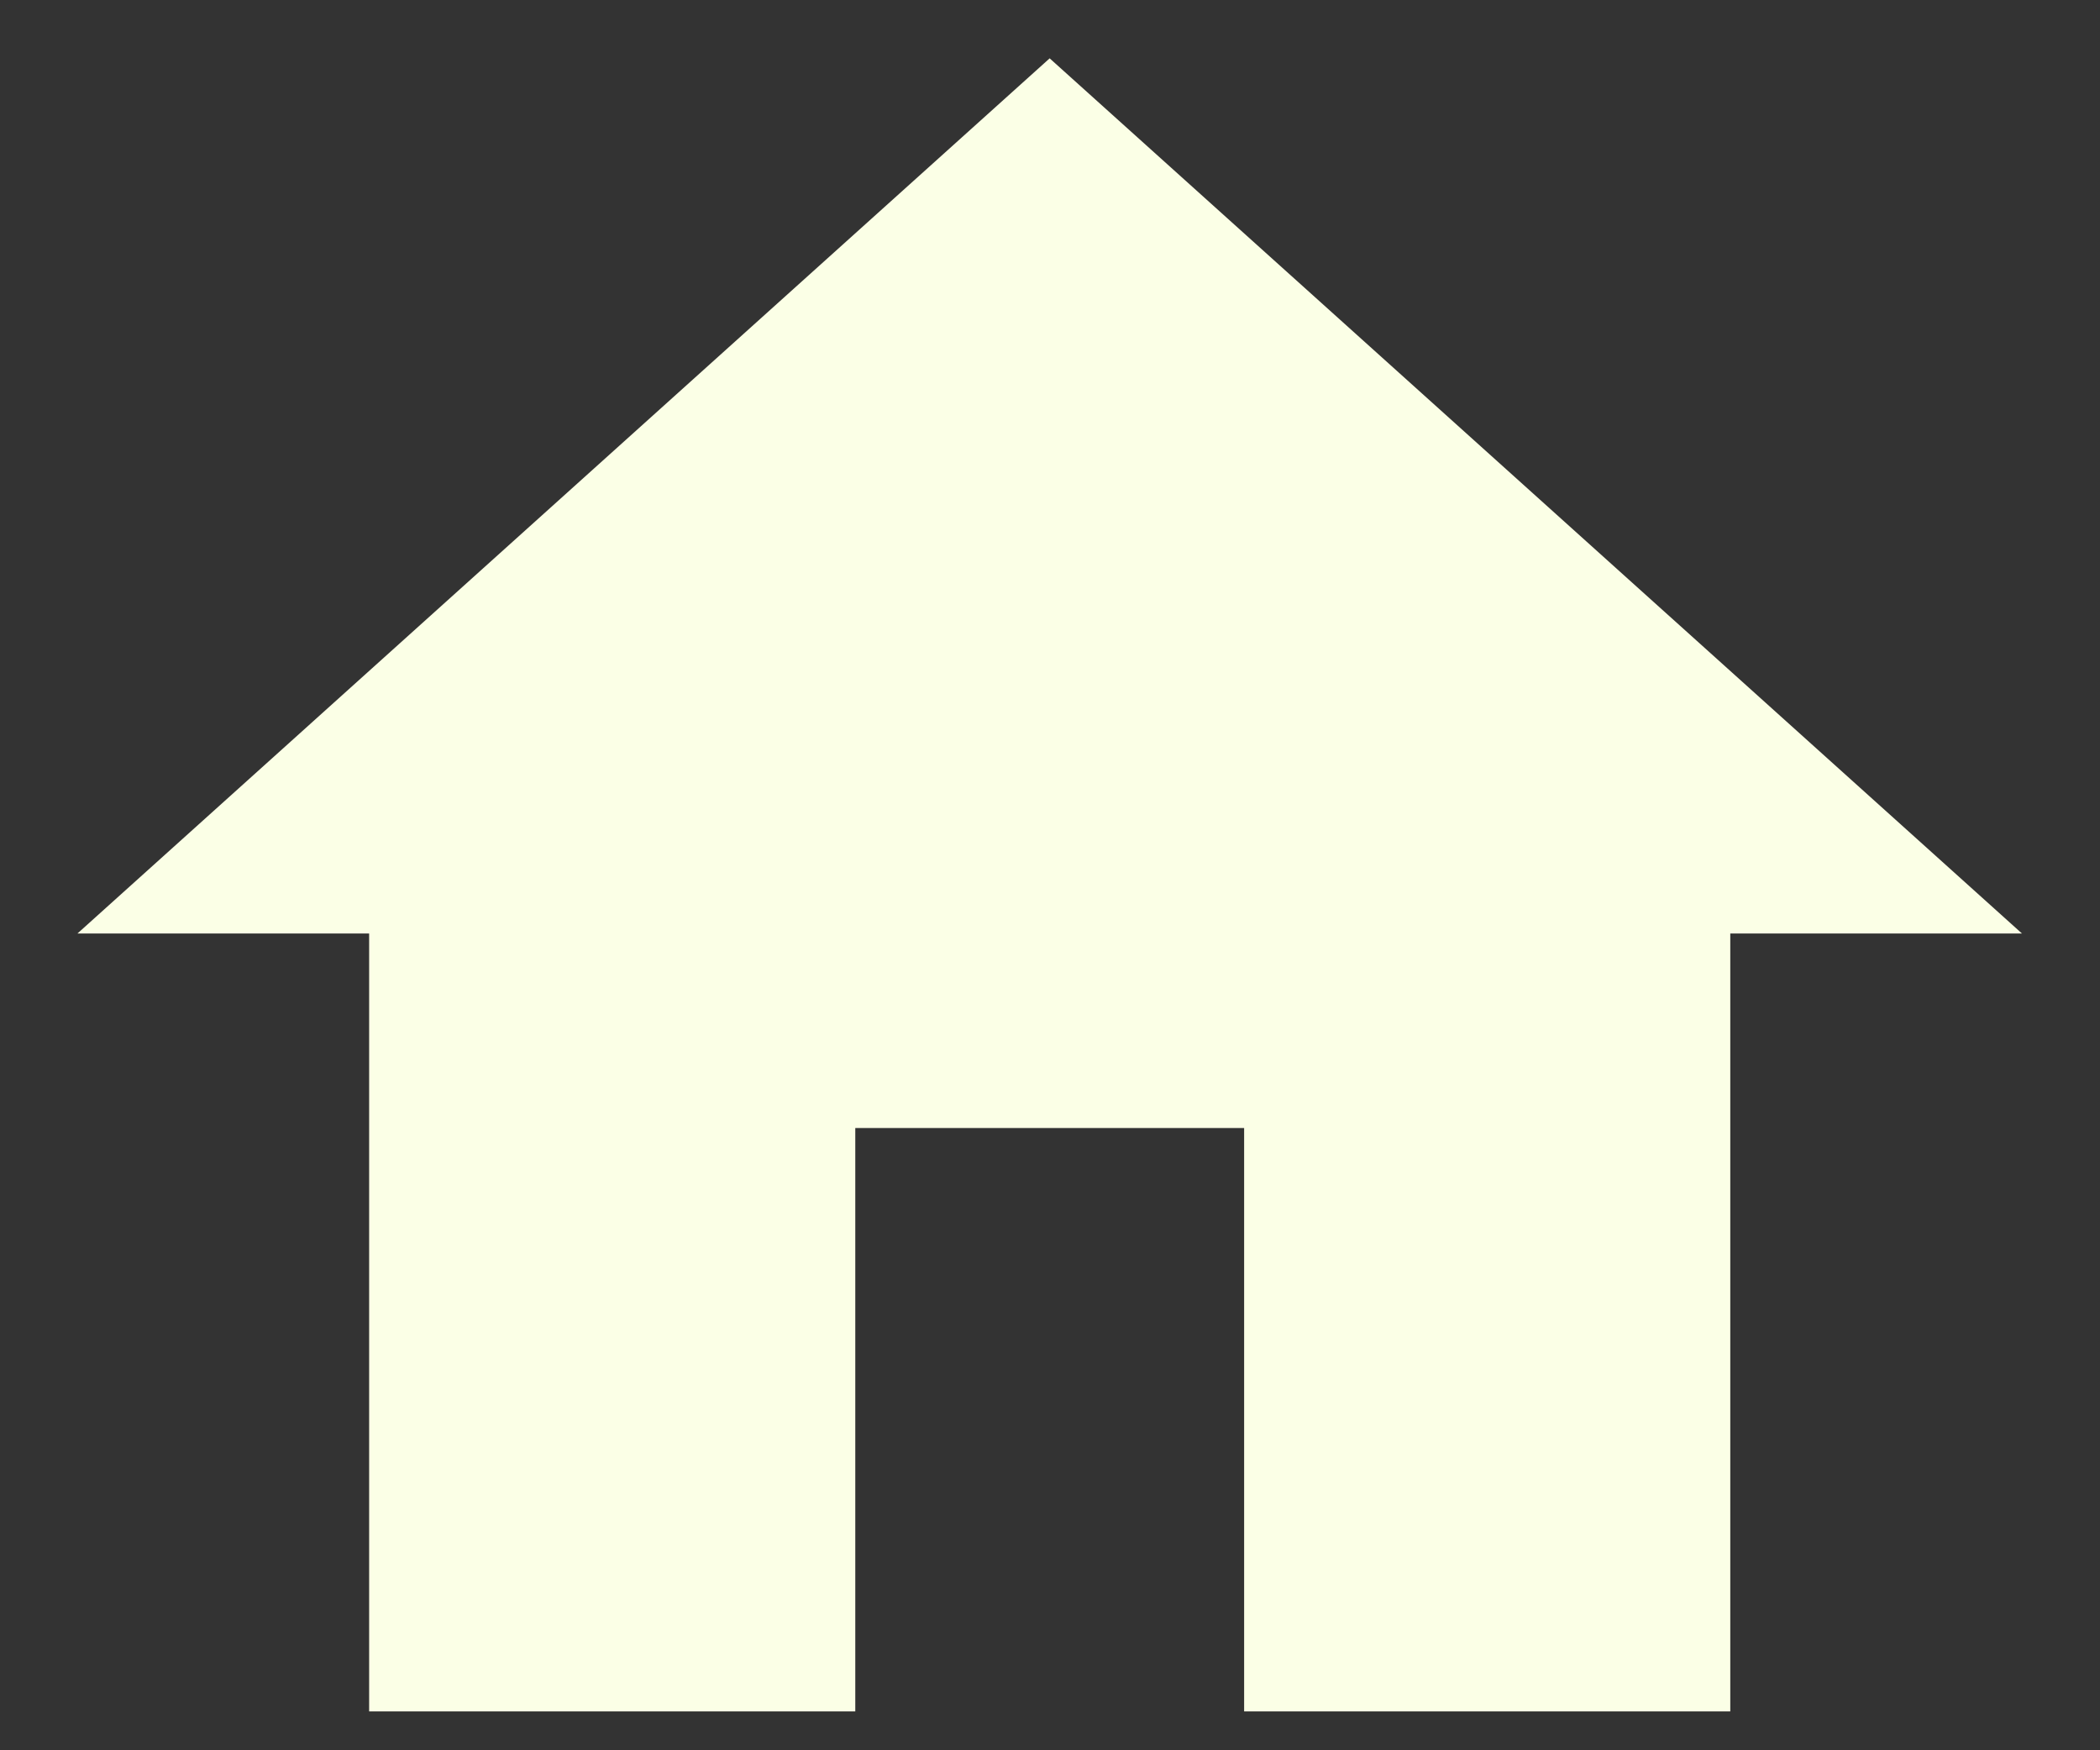 <svg width="18" height="15" viewBox="0 0 18 15" fill="none" xmlns="http://www.w3.org/2000/svg">
<rect x="0" y="0" width="18" height="15" fill="#333333" stroke="none"/>
<path d="M7.331 14.667V9.667H10.664V14.667H14.831V8H17.331L8.997 0.5L0.664 8H3.164V14.667H7.331Z" fill="#FBFFE6"/>
</svg>
